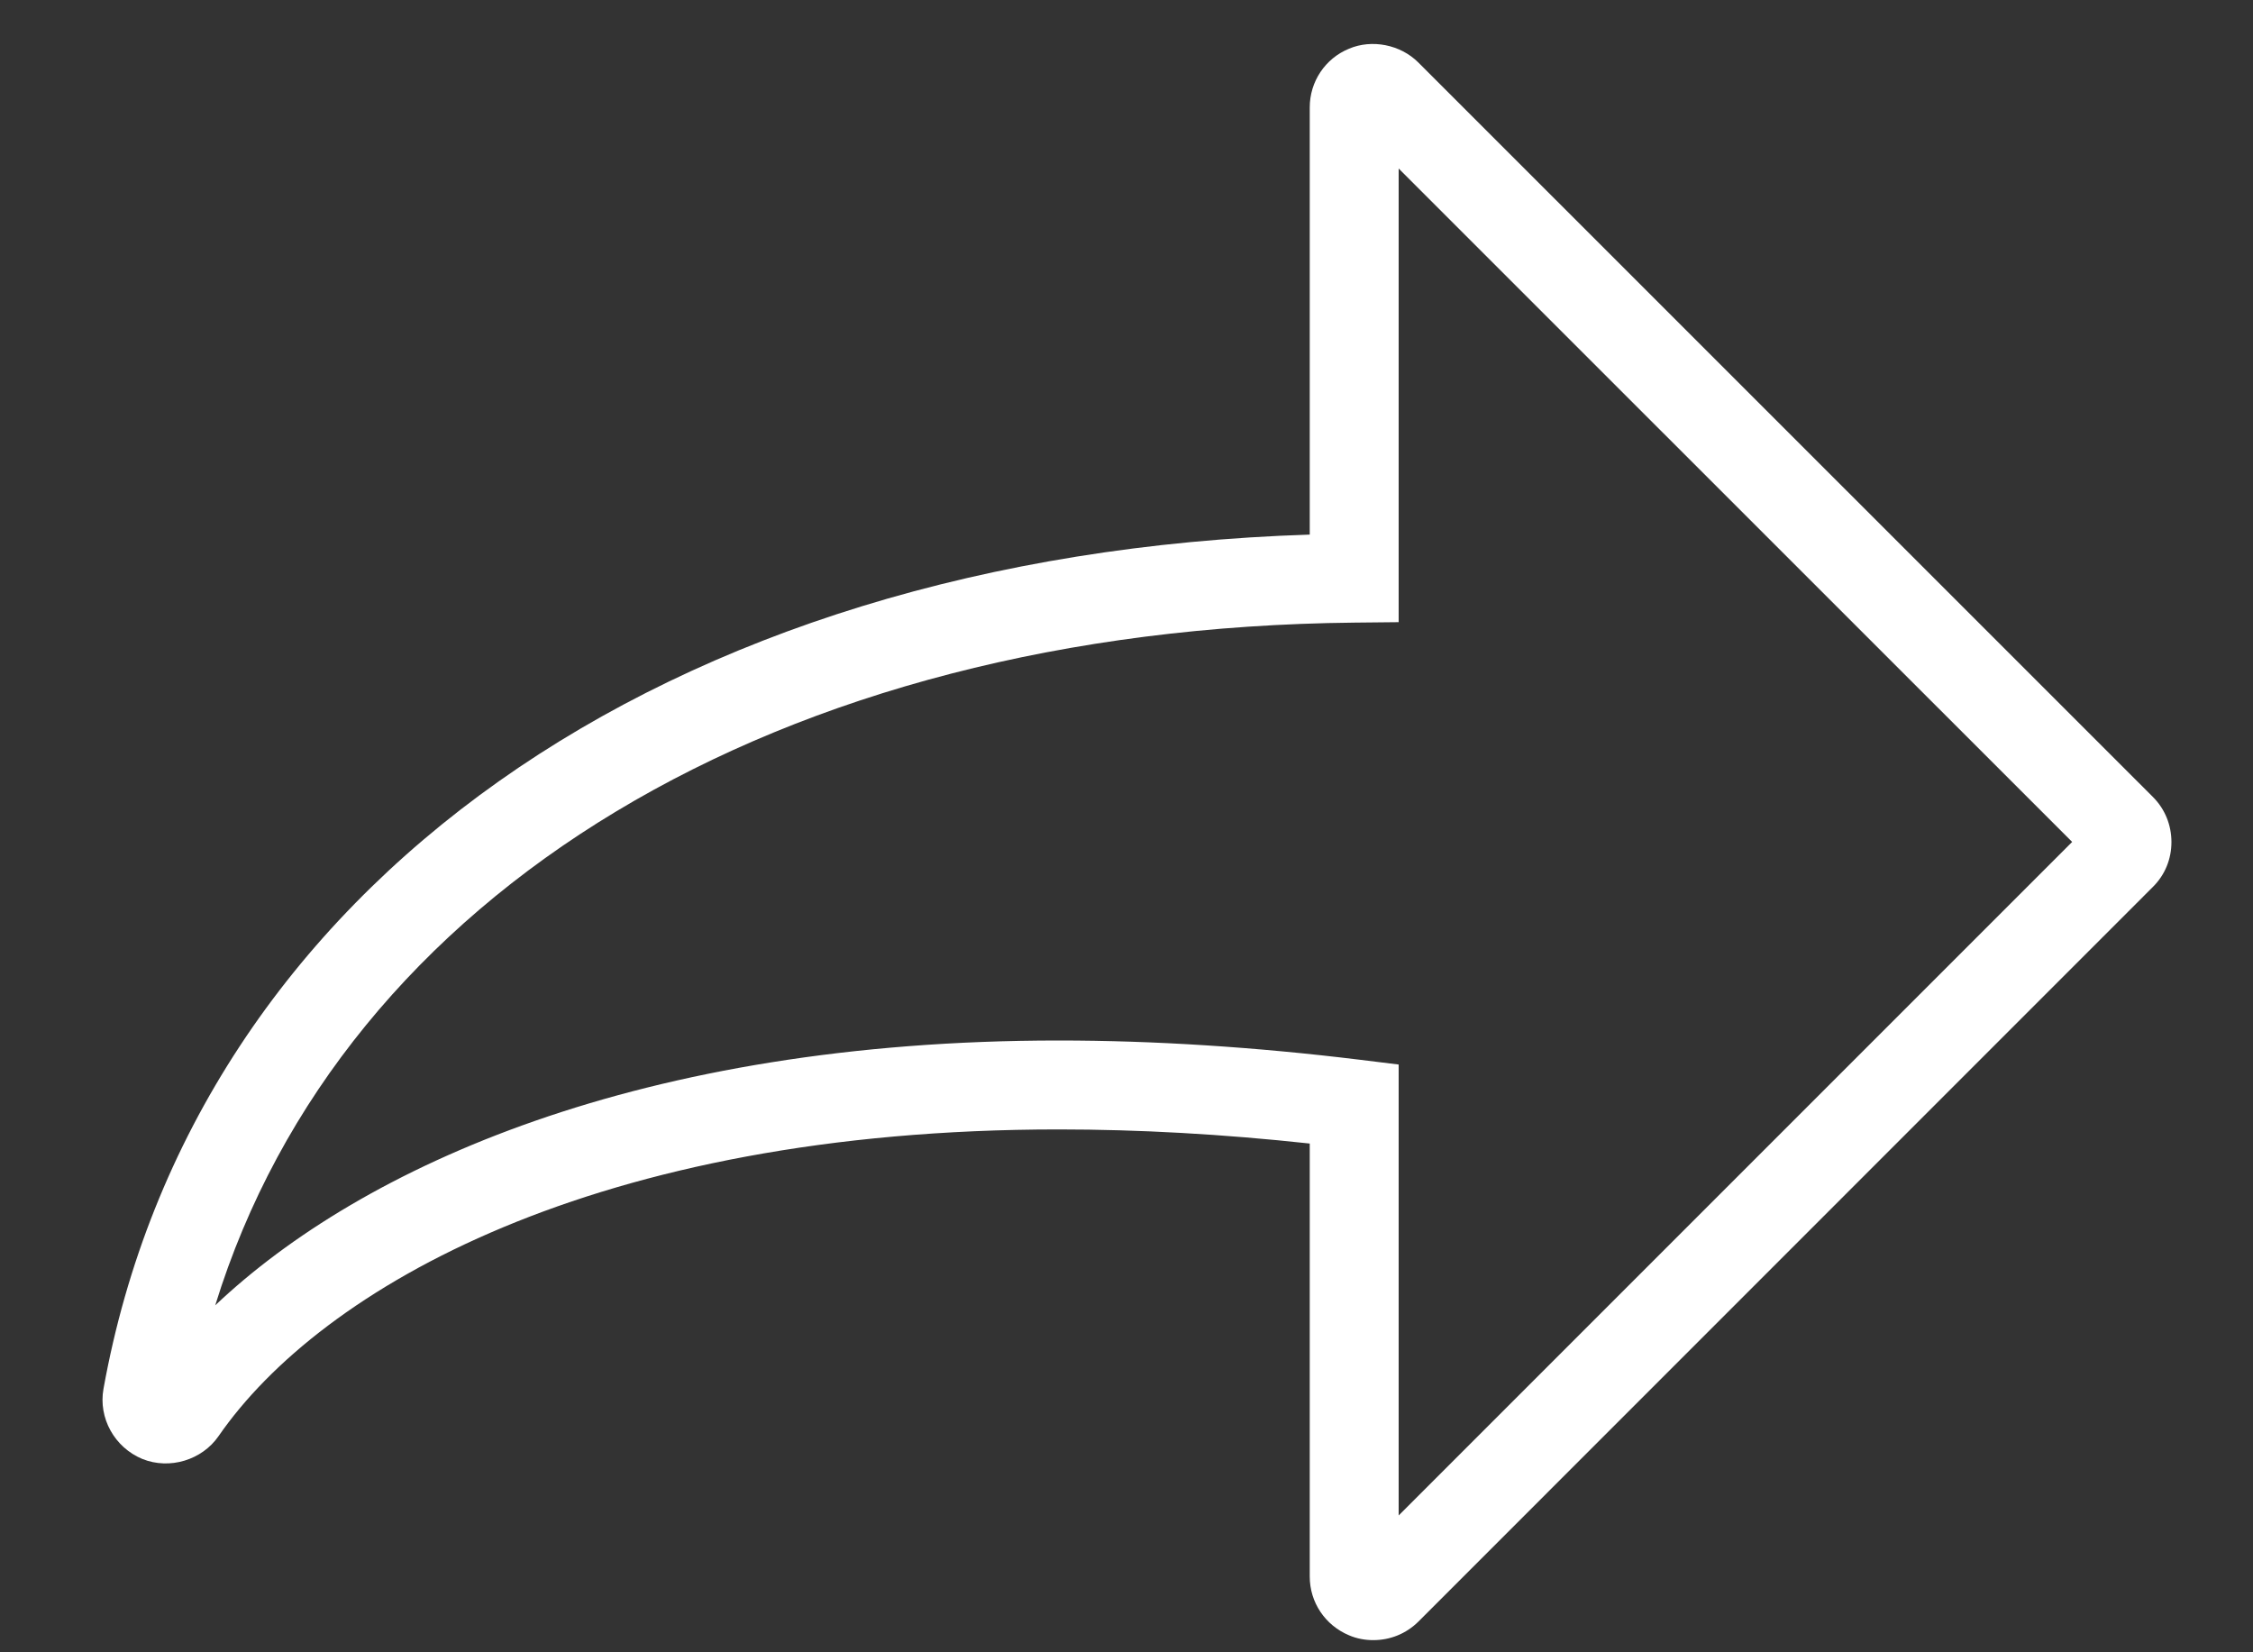 <svg width="15" height="11" viewBox="0 0 15 11" fill="none" xmlns="http://www.w3.org/2000/svg">
<rect x="0" y="0" width="15" height="11" fill="#333333" stroke="none"/>
<g clip-path="url(#clip0_567_3947)">
<path d="M8.982 10.887C9.033 10.909 9.088 10.919 9.143 10.919C9.256 10.919 9.362 10.876 9.443 10.796L14.333 5.905C14.414 5.825 14.457 5.719 14.457 5.606C14.457 5.493 14.414 5.386 14.334 5.306L9.443 0.416C9.323 0.296 9.133 0.26 8.982 0.324C8.823 0.389 8.72 0.543 8.72 0.715V3.559C4.429 3.696 1.291 5.906 0.689 9.246C0.654 9.44 0.762 9.636 0.948 9.713C1.13 9.786 1.345 9.72 1.455 9.561C2.137 8.574 3.965 7.519 7.049 7.519C7.579 7.519 8.14 7.55 8.72 7.613V10.496C8.72 10.667 8.822 10.82 8.982 10.887L8.982 10.887ZM7.049 6.927C4.267 6.927 2.411 7.764 1.433 8.69C2.281 5.943 5.176 4.183 9.019 4.145L9.312 4.142V1.122L13.796 5.605L9.312 10.089V7.087L9.052 7.055C8.356 6.97 7.682 6.927 7.049 6.927L7.049 6.927Z" fill="white"/>
</g>
<defs>
<clipPath id="clip0_567_3947">
<rect width="14" height="10.659" fill="white" transform="translate(0.57 0.276)"/>
</clipPath>
</defs>
</svg>
